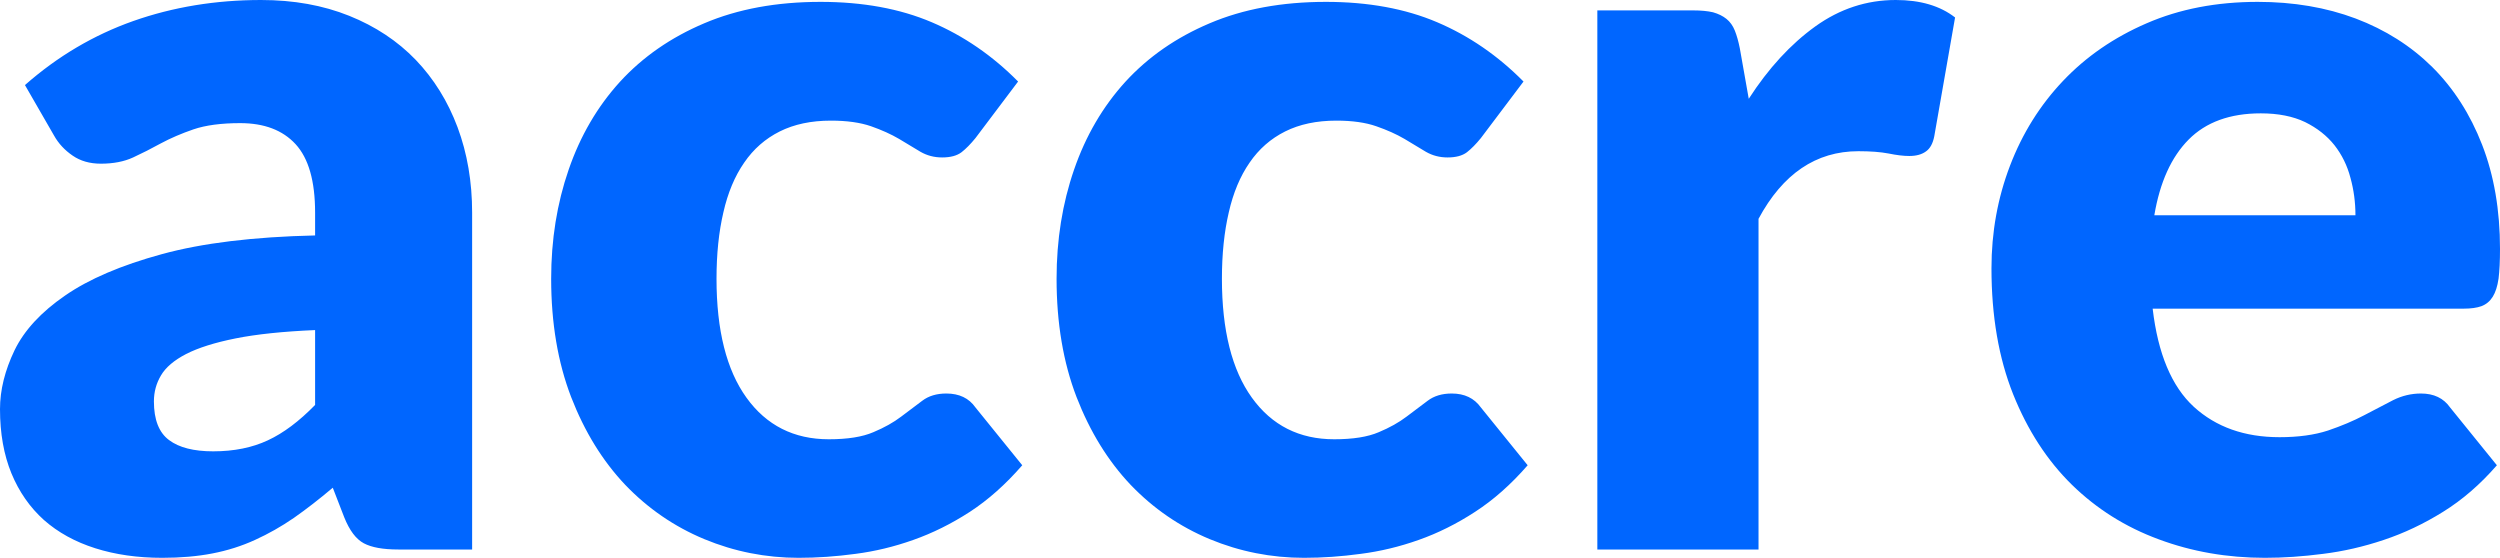 <svg xmlns="http://www.w3.org/2000/svg" viewBox="0 22.93 120.2 26.82" data-asc="0.987" width="120.2" height="26.82"><defs/><g fill="#0066ff"><g transform="translate(0, 0)"><path d="M19.15 49.35Q18.05 49.35 17.49 49.05Q16.93 48.75 16.55 47.80L16 46.38Q15.03 47.20 14.13 47.83Q13.23 48.45 12.26 48.89Q11.30 49.33 10.21 49.54Q9.13 49.75 7.80 49.75Q6.03 49.75 4.58 49.29Q3.13 48.83 2.11 47.93Q1.10 47.02 0.55 45.69Q0 44.35 0 42.60Q0 41.23 0.70 39.77Q1.40 38.33 3.13 37.14Q4.85 35.95 7.78 35.15Q10.70 34.35 15.15 34.25L15.15 33.15Q15.15 30.88 14.21 29.86Q13.28 28.85 11.55 28.85Q10.18 28.85 9.30 29.15Q8.43 29.45 7.74 29.82Q7.05 30.20 6.40 30.50Q5.75 30.80 4.85 30.80Q4.05 30.80 3.49 30.41Q2.92 30.02 2.60 29.45L1.20 27.02Q3.55 24.95 6.41 23.94Q9.28 22.93 12.55 22.93Q14.90 22.93 16.79 23.69Q18.68 24.45 19.99 25.81Q21.30 27.18 22 29.05Q22.70 30.93 22.70 33.15L22.70 49.35L19.15 49.35M10.25 44.63Q11.75 44.63 12.88 44.10Q14 43.58 15.15 42.40L15.15 38.80Q12.83 38.90 11.33 39.20Q9.83 39.50 8.95 39.95Q8.08 40.40 7.74 40.98Q7.40 41.55 7.40 42.23Q7.40 43.55 8.13 44.09Q8.85 44.63 10.25 44.63ZM46.90 29.57Q46.55 30 46.23 30.25Q45.90 30.50 45.30 30.50Q44.73 30.50 44.26 30.23Q43.80 29.95 43.23 29.61Q42.65 29.27 41.88 29Q41.10 28.73 39.95 28.73Q38.53 28.73 37.49 29.25Q36.45 29.77 35.78 30.75Q35.10 31.73 34.78 33.14Q34.45 34.55 34.45 36.33Q34.45 40.05 35.89 42.05Q37.33 44.05 39.85 44.05Q41.20 44.05 41.99 43.71Q42.78 43.38 43.33 42.96Q43.88 42.55 44.34 42.20Q44.80 41.85 45.50 41.85Q46.43 41.85 46.90 42.52L49.15 45.30Q47.95 46.68 46.63 47.54Q45.30 48.40 43.91 48.89Q42.53 49.38 41.13 49.56Q39.73 49.75 38.40 49.75Q36.03 49.75 33.86 48.85Q31.70 47.95 30.06 46.24Q28.43 44.52 27.46 42.02Q26.50 39.52 26.50 36.33Q26.50 33.52 27.34 31.09Q28.18 28.65 29.81 26.86Q31.45 25.07 33.86 24.05Q36.28 23.02 39.45 23.02Q42.50 23.02 44.80 24Q47.10 24.98 48.95 26.85L46.90 29.57ZM71.20 29.57Q70.85 30 70.53 30.25Q70.20 30.50 69.60 30.50Q69.03 30.50 68.56 30.23Q68.10 29.95 67.53 29.61Q66.95 29.27 66.17 29Q65.40 28.73 64.25 28.73Q62.83 28.73 61.79 29.25Q60.75 29.77 60.08 30.75Q59.40 31.73 59.08 33.14Q58.75 34.55 58.75 36.33Q58.75 40.05 60.19 42.05Q61.63 44.05 64.15 44.05Q65.50 44.05 66.29 43.71Q67.08 43.38 67.63 42.96Q68.17 42.55 68.64 42.20Q69.10 41.85 69.80 41.85Q70.72 41.85 71.20 42.52L73.45 45.30Q72.25 46.68 70.92 47.54Q69.60 48.40 68.21 48.89Q66.83 49.38 65.42 49.56Q64.03 49.75 62.70 49.75Q60.33 49.75 58.16 48.85Q56 47.95 54.36 46.24Q52.73 44.52 51.76 42.02Q50.80 39.52 50.80 36.33Q50.80 33.52 51.64 31.09Q52.48 28.65 54.11 26.86Q55.75 25.07 58.16 24.05Q60.58 23.02 63.75 23.02Q66.80 23.02 69.10 24Q71.40 24.98 73.25 26.85L71.20 29.57ZM76.80 49.35L76.80 23.43L81.40 23.43Q81.97 23.43 82.36 23.52Q82.75 23.63 83.01 23.84Q83.27 24.05 83.41 24.40Q83.55 24.75 83.65 25.25L84.08 27.68Q85.50 25.48 87.28 24.20Q89.05 22.93 91.15 22.93Q92.92 22.93 94 23.77L93 29.48Q92.90 30 92.60 30.21Q92.30 30.43 91.80 30.43Q91.38 30.43 90.80 30.31Q90.22 30.20 89.35 30.20Q86.30 30.20 84.55 33.45L84.55 49.35L76.80 49.35ZM108.55 23.02Q111.13 23.02 113.26 23.82Q115.40 24.63 116.94 26.15Q118.48 27.68 119.34 29.89Q120.20 32.10 120.20 34.90Q120.20 35.77 120.13 36.33Q120.05 36.88 119.85 37.20Q119.65 37.52 119.31 37.65Q118.98 37.77 118.45 37.77L103.50 37.77Q103.88 41.02 105.48 42.49Q107.08 43.95 109.60 43.95Q110.95 43.95 111.93 43.63Q112.90 43.30 113.66 42.90Q114.43 42.50 115.06 42.17Q115.70 41.85 116.40 41.85Q117.33 41.85 117.80 42.52L120.05 45.30Q118.85 46.68 117.46 47.54Q116.08 48.40 114.61 48.89Q113.15 49.38 111.69 49.56Q110.23 49.75 108.90 49.75Q106.18 49.75 103.79 48.86Q101.40 47.98 99.61 46.23Q97.83 44.48 96.79 41.88Q95.75 39.27 95.75 35.83Q95.75 33.23 96.64 30.90Q97.53 28.57 99.19 26.82Q100.85 25.07 103.21 24.05Q105.58 23.02 108.55 23.02M108.70 28.38Q106.48 28.38 105.23 29.64Q103.98 30.90 103.58 33.28L113.25 33.28Q113.25 32.35 113.01 31.48Q112.78 30.60 112.24 29.91Q111.70 29.23 110.83 28.80Q109.95 28.38 108.70 28.38Z"/></g></g></svg>